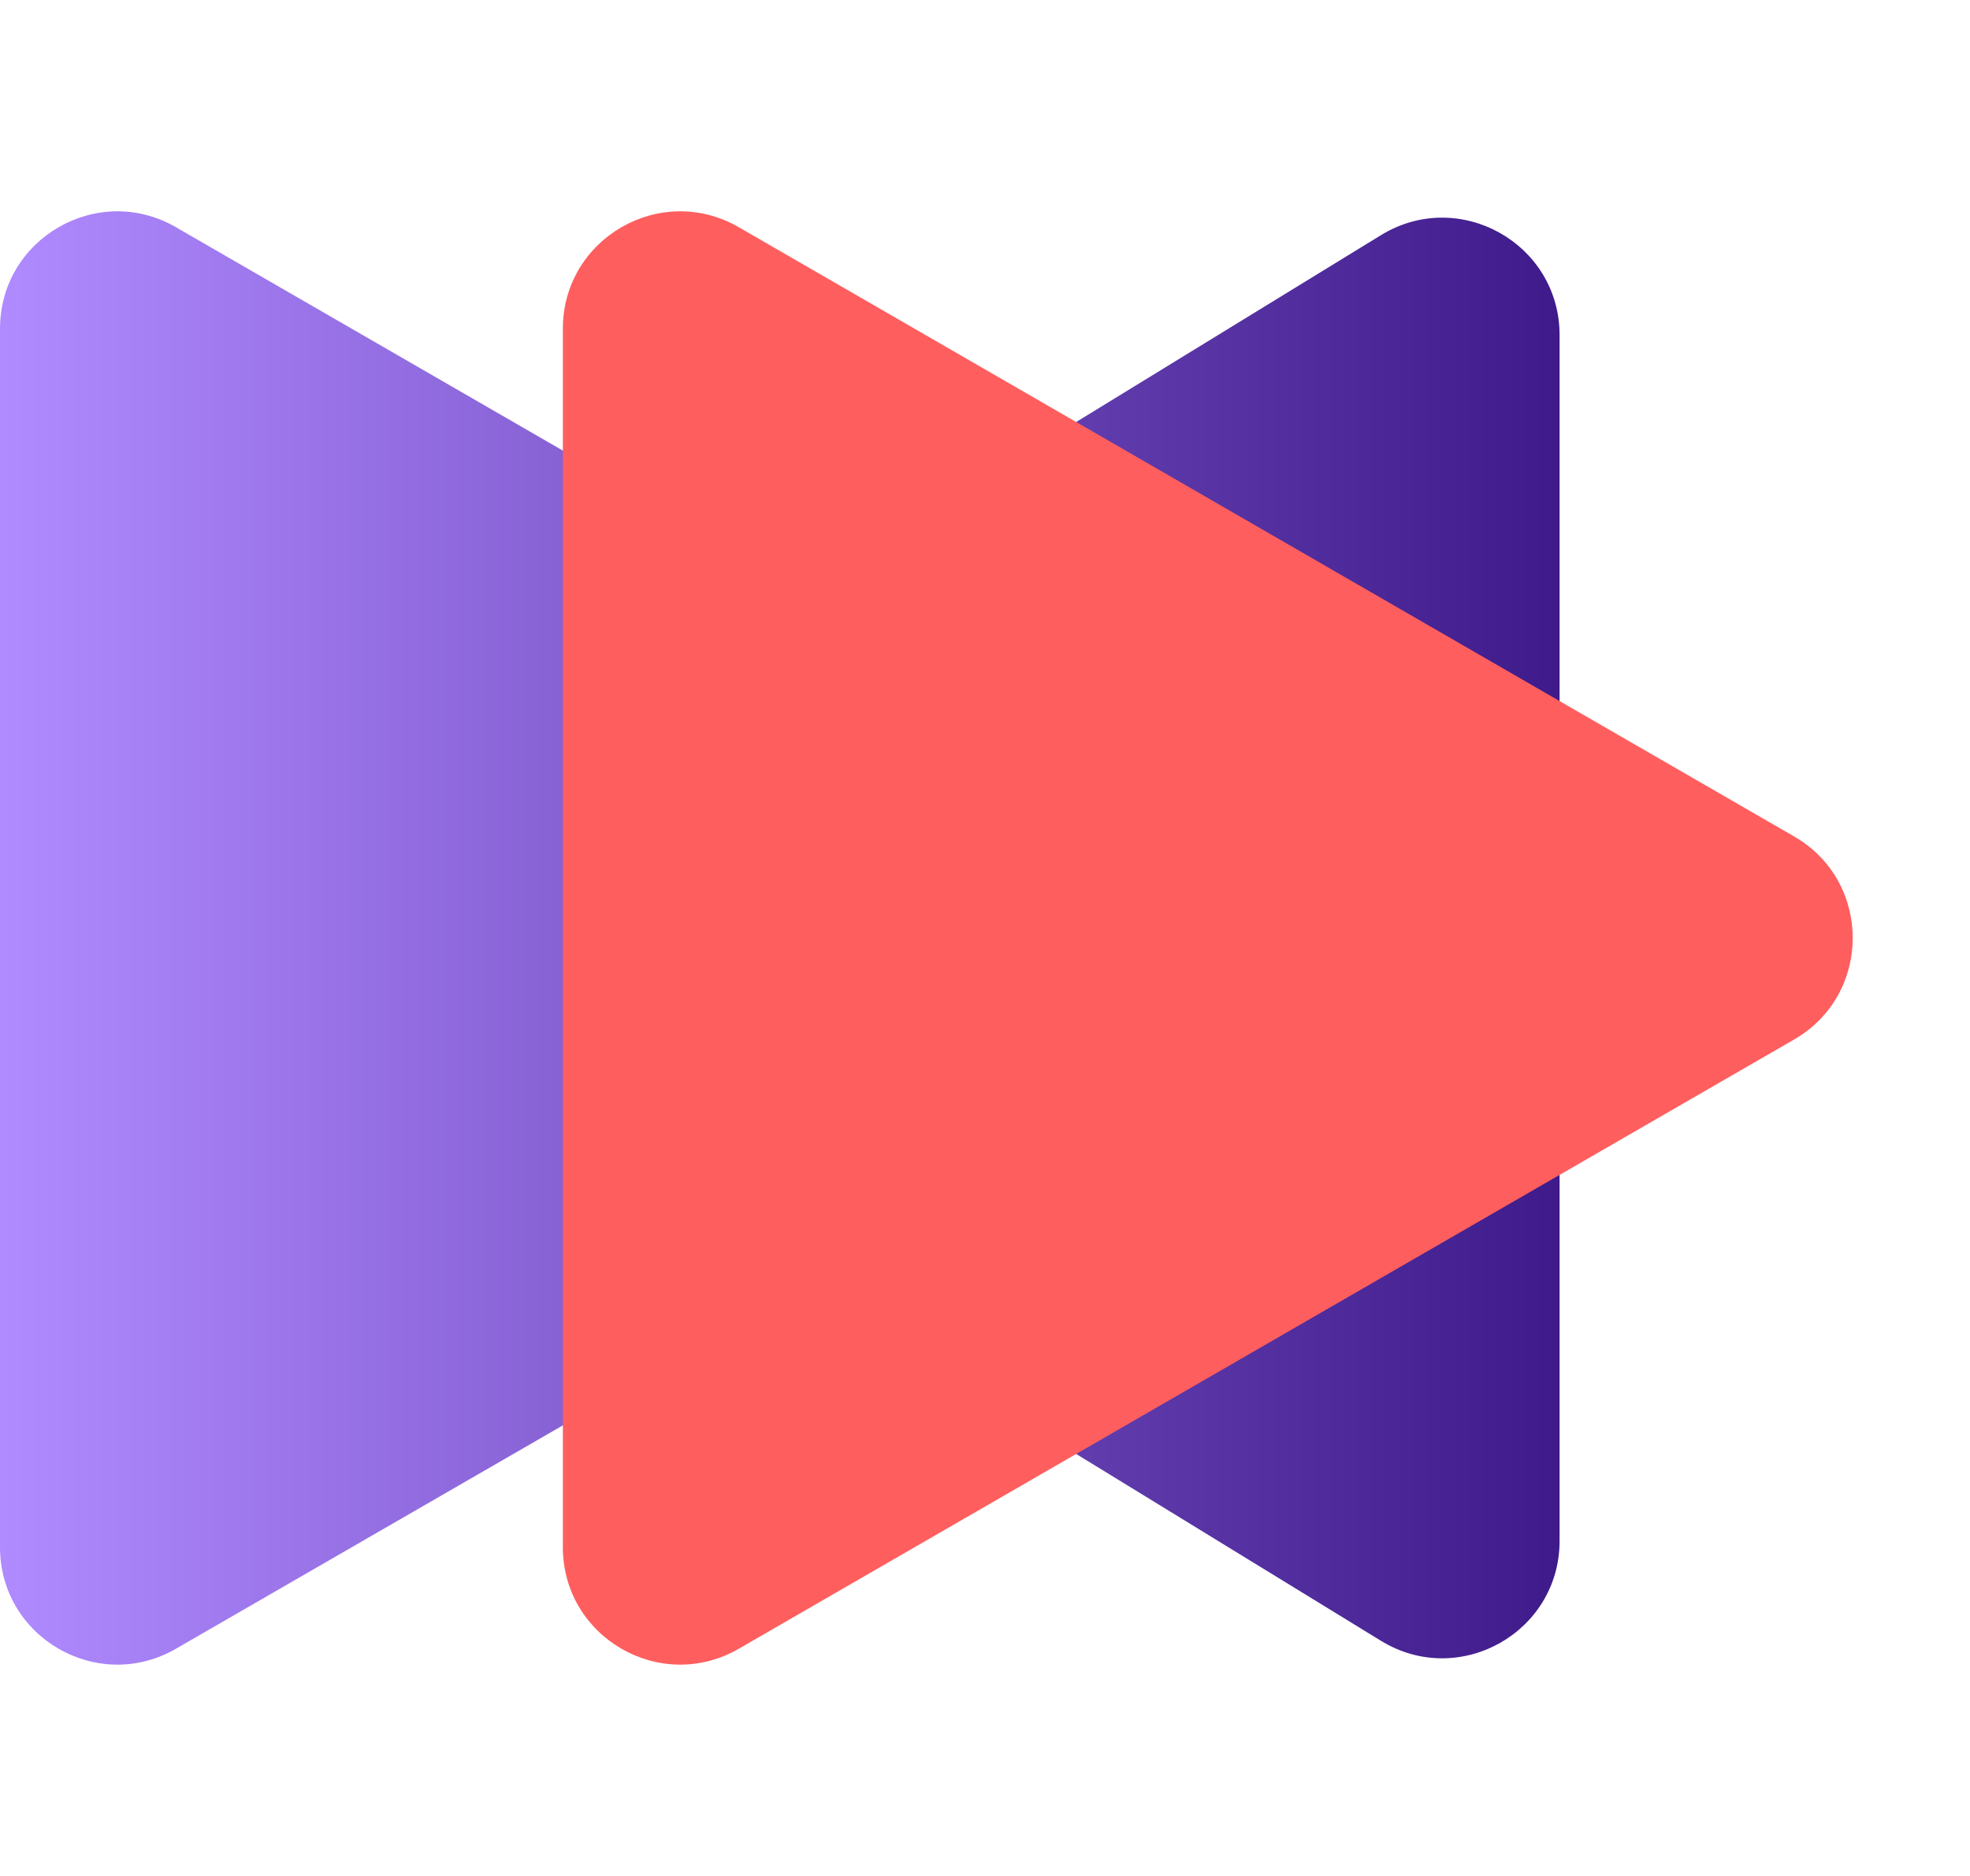 <svg width="84" height="80" viewBox="0 0 84 80" fill="none" xmlns="http://www.w3.org/2000/svg">
<path d="M52.5 35.67C55.833 37.594 55.833 42.406 52.5 44.33L34.249 54.867L7.5 70.311C4.167 72.235 -2.81811e-06 69.83 -2.64986e-06 65.981L-3.78552e-07 14.019C-2.10307e-07 10.17 4.167 7.765 7.5 9.689L34.249 25.133L52.5 35.67Z" fill="url(#paint0_linear_1_11)"/>
<path d="M52.5 35.67C55.833 37.594 55.833 42.406 52.5 44.33L34.249 54.867L58.886 69.973C62.218 72.016 66.5 69.618 66.5 65.71L66.5 14.29C66.5 10.382 62.218 7.984 58.886 10.027L34.249 25.133L52.5 35.67Z" fill="url(#paint1_linear_1_11)"/>
<path d="M76.5 35.67C79.833 37.594 79.833 42.406 76.5 44.33L31.5 70.311C28.167 72.235 24 69.83 24 65.981L24 14.019C24 10.17 28.167 7.765 31.5 9.689L76.5 35.67Z" fill="#FF5E5E"/>
<defs>
<linearGradient id="paint0_linear_1_11" x1="66.5" y1="40" x2="-1.51421e-06" y2="40" gradientUnits="userSpaceOnUse">
<stop stop-color="#3E1A8A"/>
<stop offset="1" stop-color="#B08AFF"/>
</linearGradient>
<linearGradient id="paint1_linear_1_11" x1="66.5" y1="40" x2="-1.51421e-06" y2="40" gradientUnits="userSpaceOnUse">
<stop stop-color="#3E1A8A"/>
<stop offset="1" stop-color="#B08AFF"/>
</linearGradient>
</defs>
</svg>
